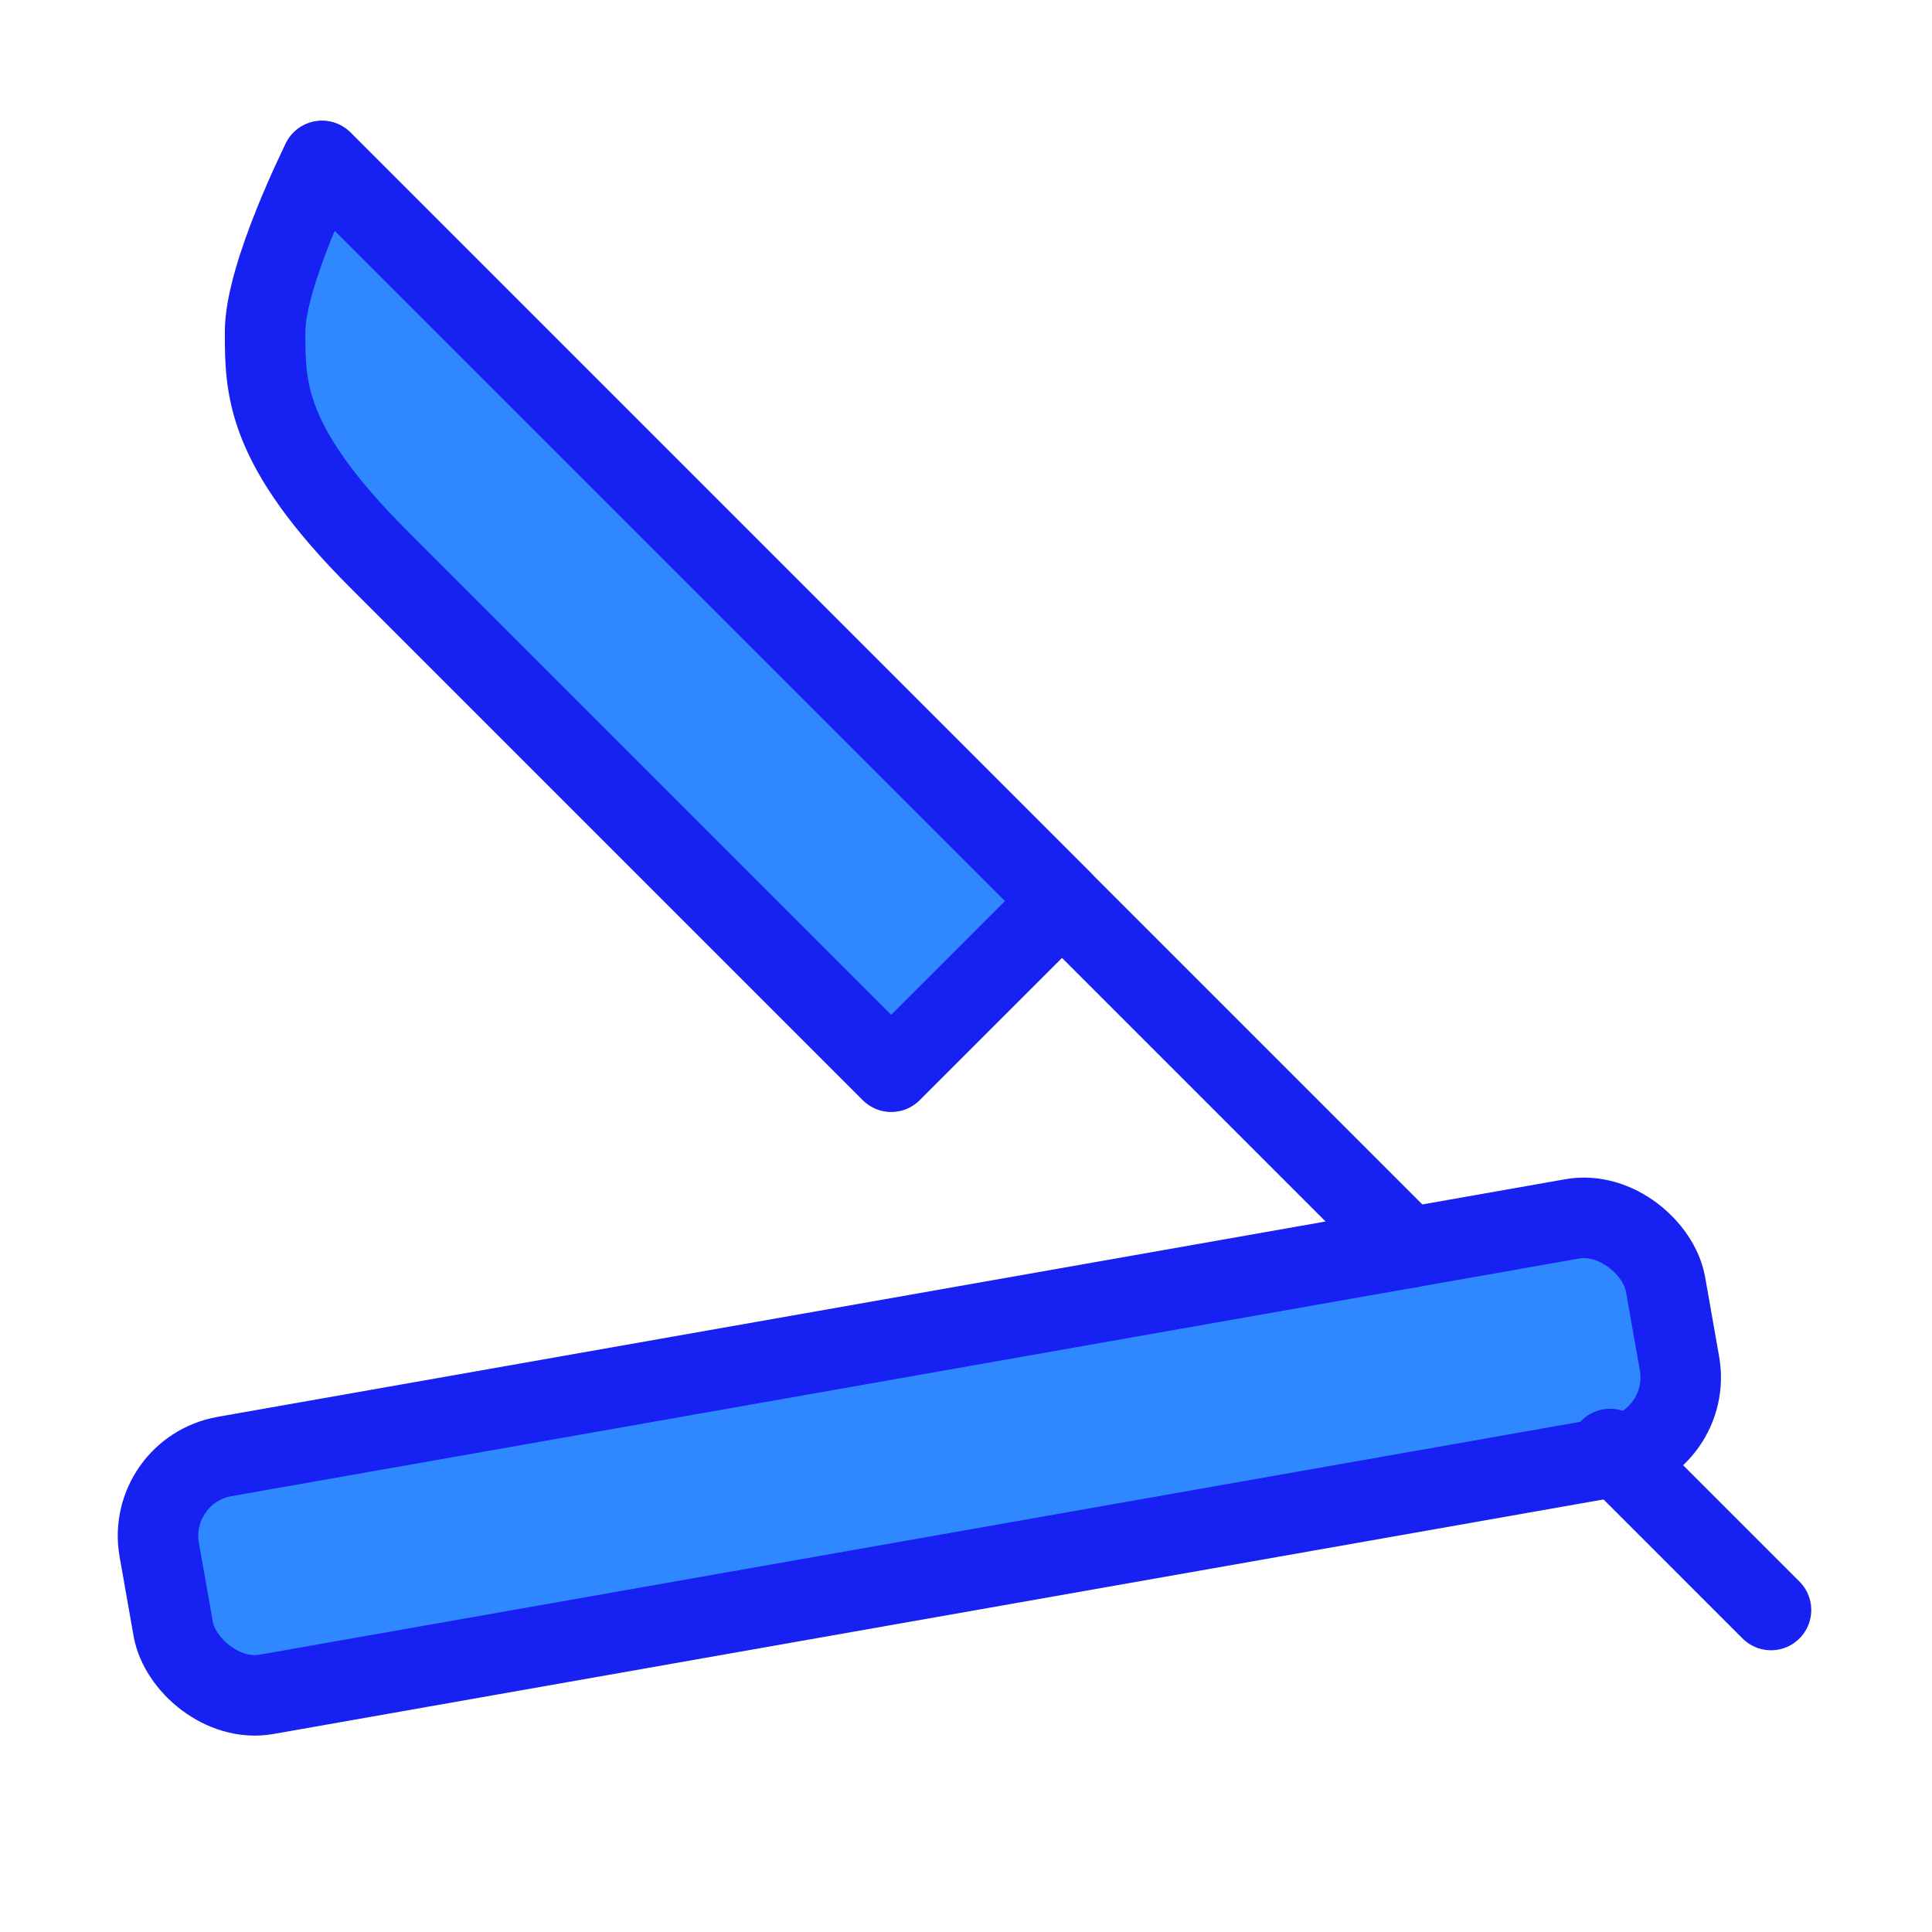 <?xml version="1.0" encoding="UTF-8"?><svg width="24" height="24" viewBox="0 0 48 48" fill="none" xmlns="http://www.w3.org/2000/svg"><rect x="3.609" y="36.534" width="38" height="6" rx="2" transform="rotate(-10 3.609 36.534)" fill="#2F88FF" stroke="#1721F1" stroke-width="2" stroke-linecap="round" stroke-linejoin="round"/><path d="M44 40L40 36" stroke="#1721F1" stroke-width="2" stroke-linecap="round" stroke-linejoin="round"/><path d="M8 4L26.385 22.385L22.142 26.627C22.142 26.627 12.243 16.728 9.414 13.899C6.586 11.071 6.586 9.657 6.586 8.243C6.586 6.828 8 4 8 4Z" fill="#2F88FF" stroke="#1721F1" stroke-width="2" stroke-linecap="round" stroke-linejoin="round"/><path d="M8 4L26 22L35 31" stroke="#1721F1" stroke-width="2" stroke-linecap="round" stroke-linejoin="round"/></svg>